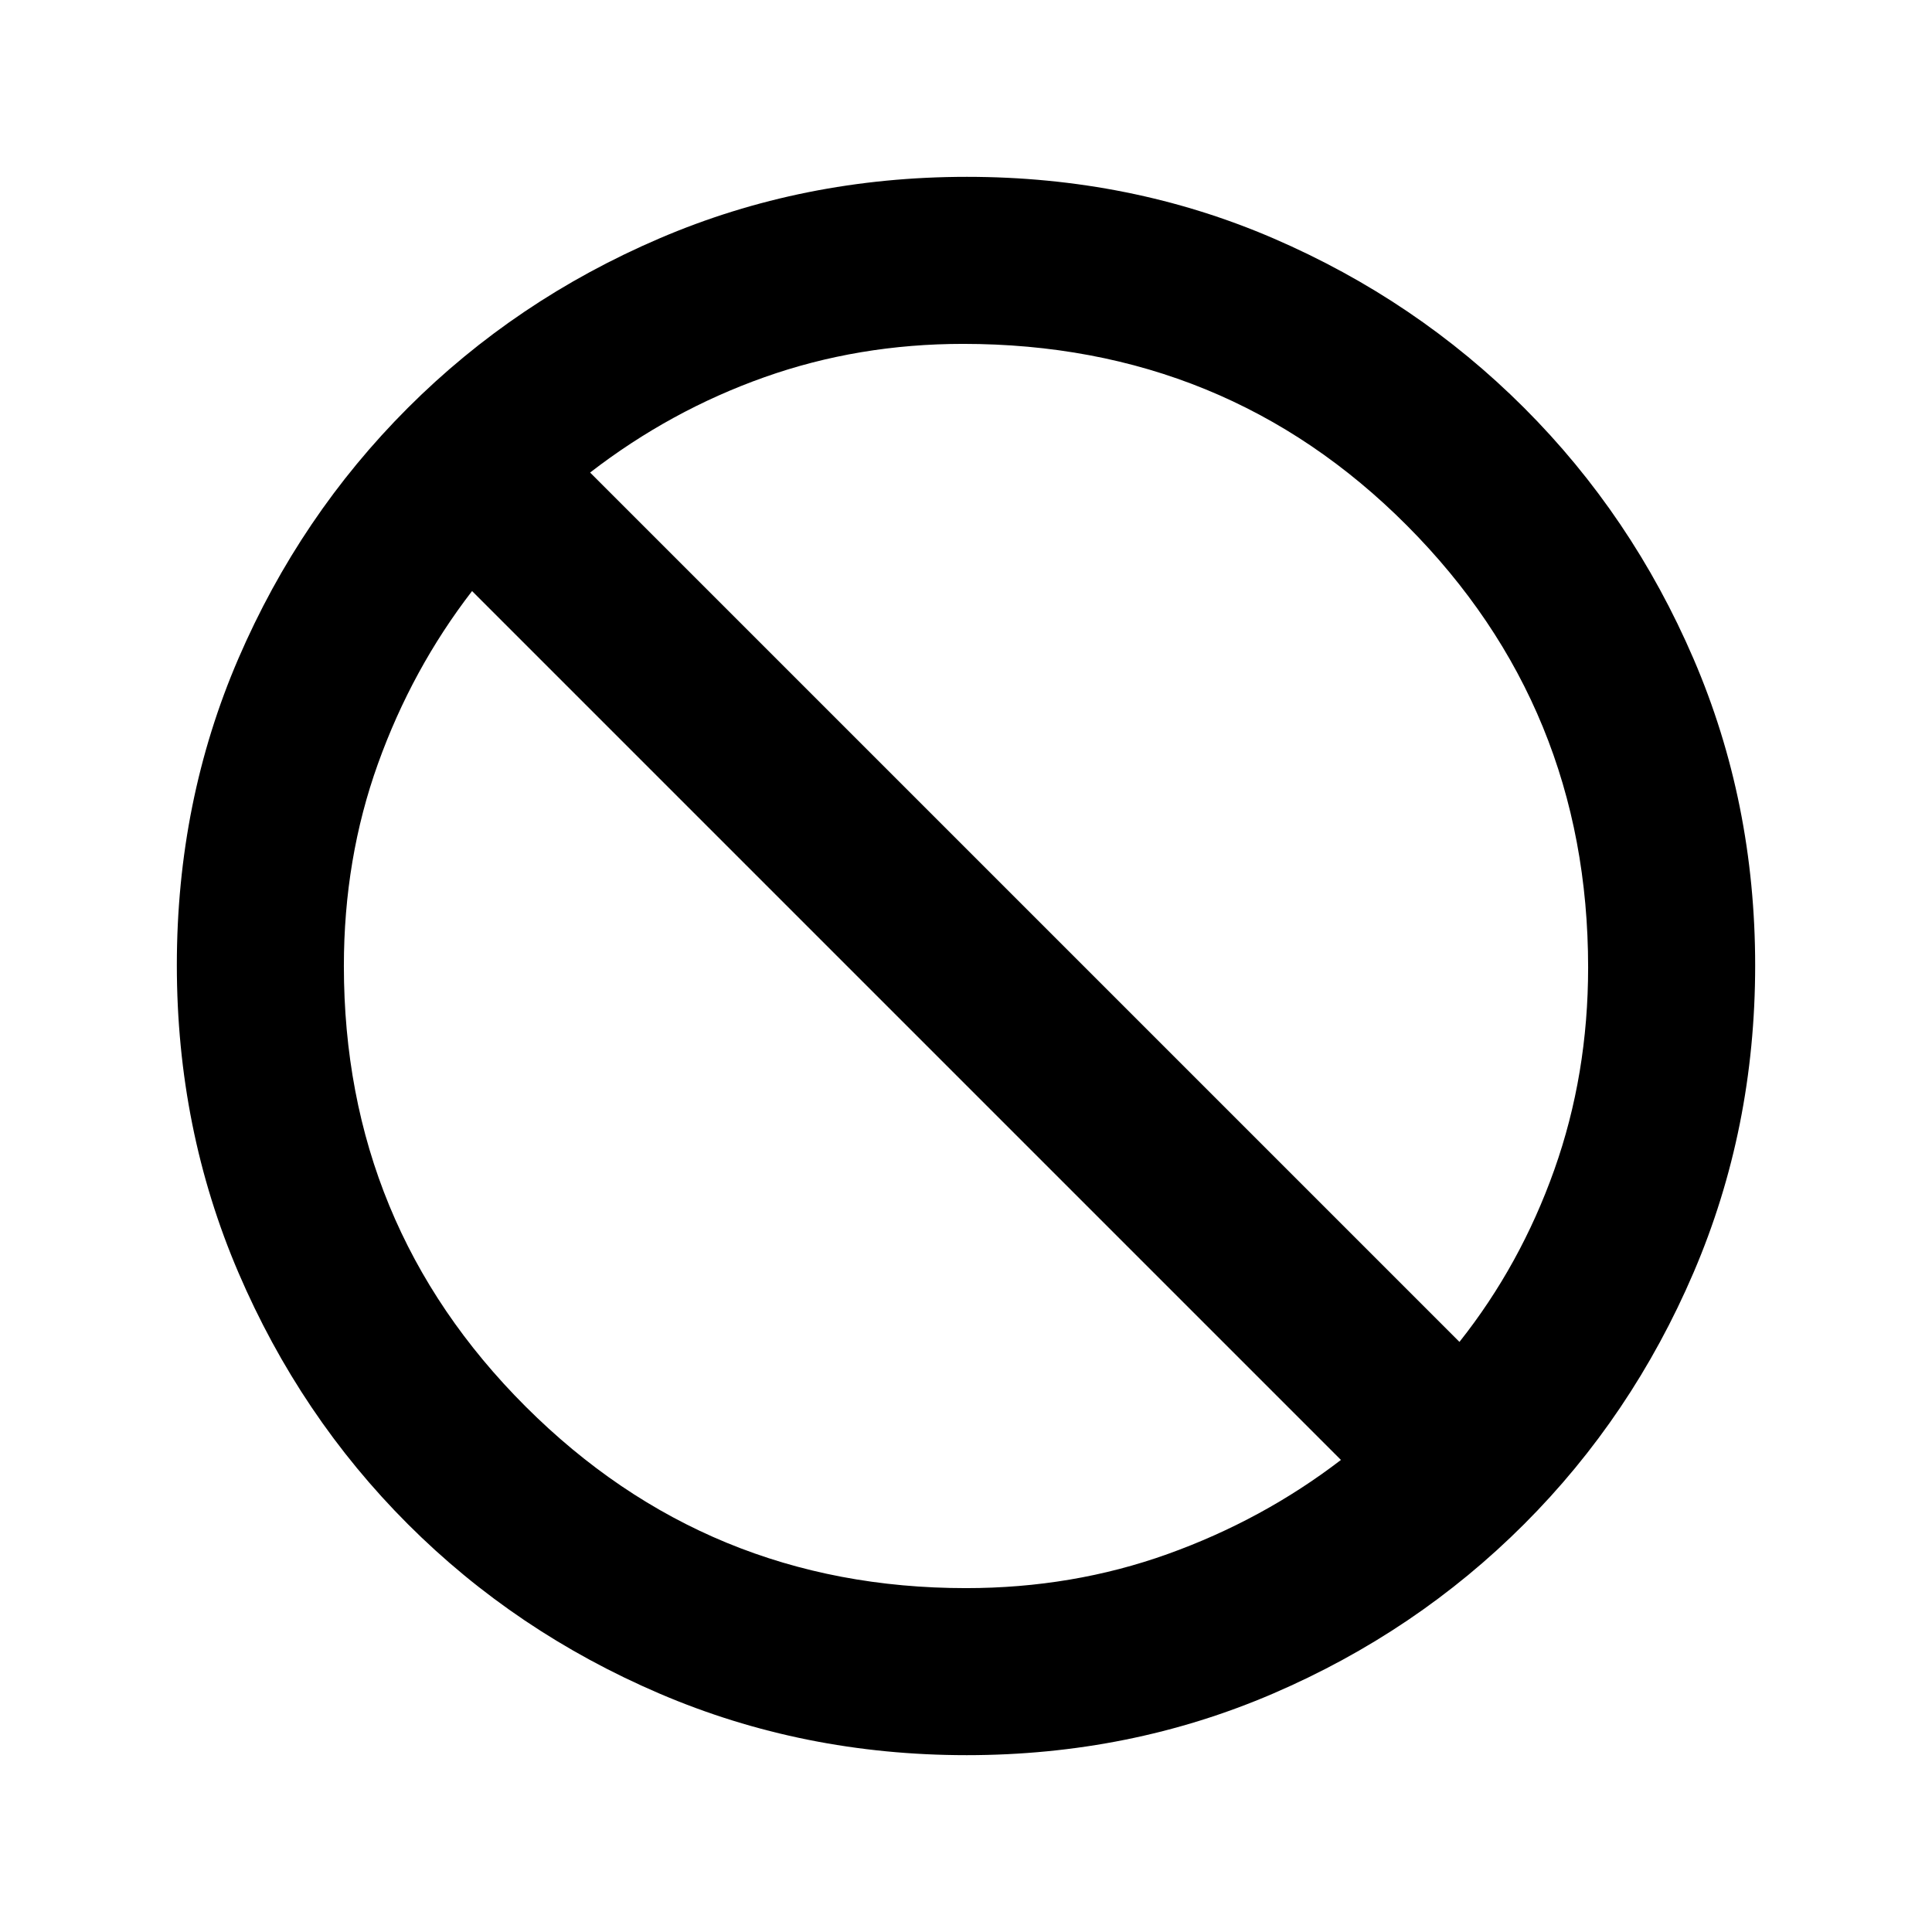 <svg xmlns="http://www.w3.org/2000/svg" height="20" viewBox="0 -960 960 960" width="20"><path d="M480.276-87.87q-81.189 0-152.621-30.617-71.432-30.618-124.991-84.177-53.559-53.559-84.177-124.949-30.618-71.391-30.618-152.845 0-81.455 30.618-152.387t84.177-124.491q53.559-53.559 124.949-84.177 71.391-30.618 152.845-30.618 81.455 0 152.387 30.618t124.491 84.177q53.559 53.559 84.177 124.716 30.618 71.156 30.618 152.344 0 81.189-30.618 152.621-30.618 71.432-84.177 124.991-53.559 53.559-124.716 84.177-71.156 30.618-152.344 30.618Zm-.276-83q52.991 0 100.179-16.924 47.188-16.923 86.125-46.771L234.565-666.304q-29.848 38.698-46.771 85.837Q170.87-533.329 170.87-480q0 128.718 90.324 218.924Q351.518-170.87 480-170.87Zm245.196-122.348q30.326-38.22 47.13-85.527 16.804-47.308 16.804-100.538 0-129.196-89.966-219.522-89.967-90.325-220.599-90.325-52.034 0-98.744 16.565-46.709 16.565-86.603 47.369l431.978 431.978Z"/></svg>